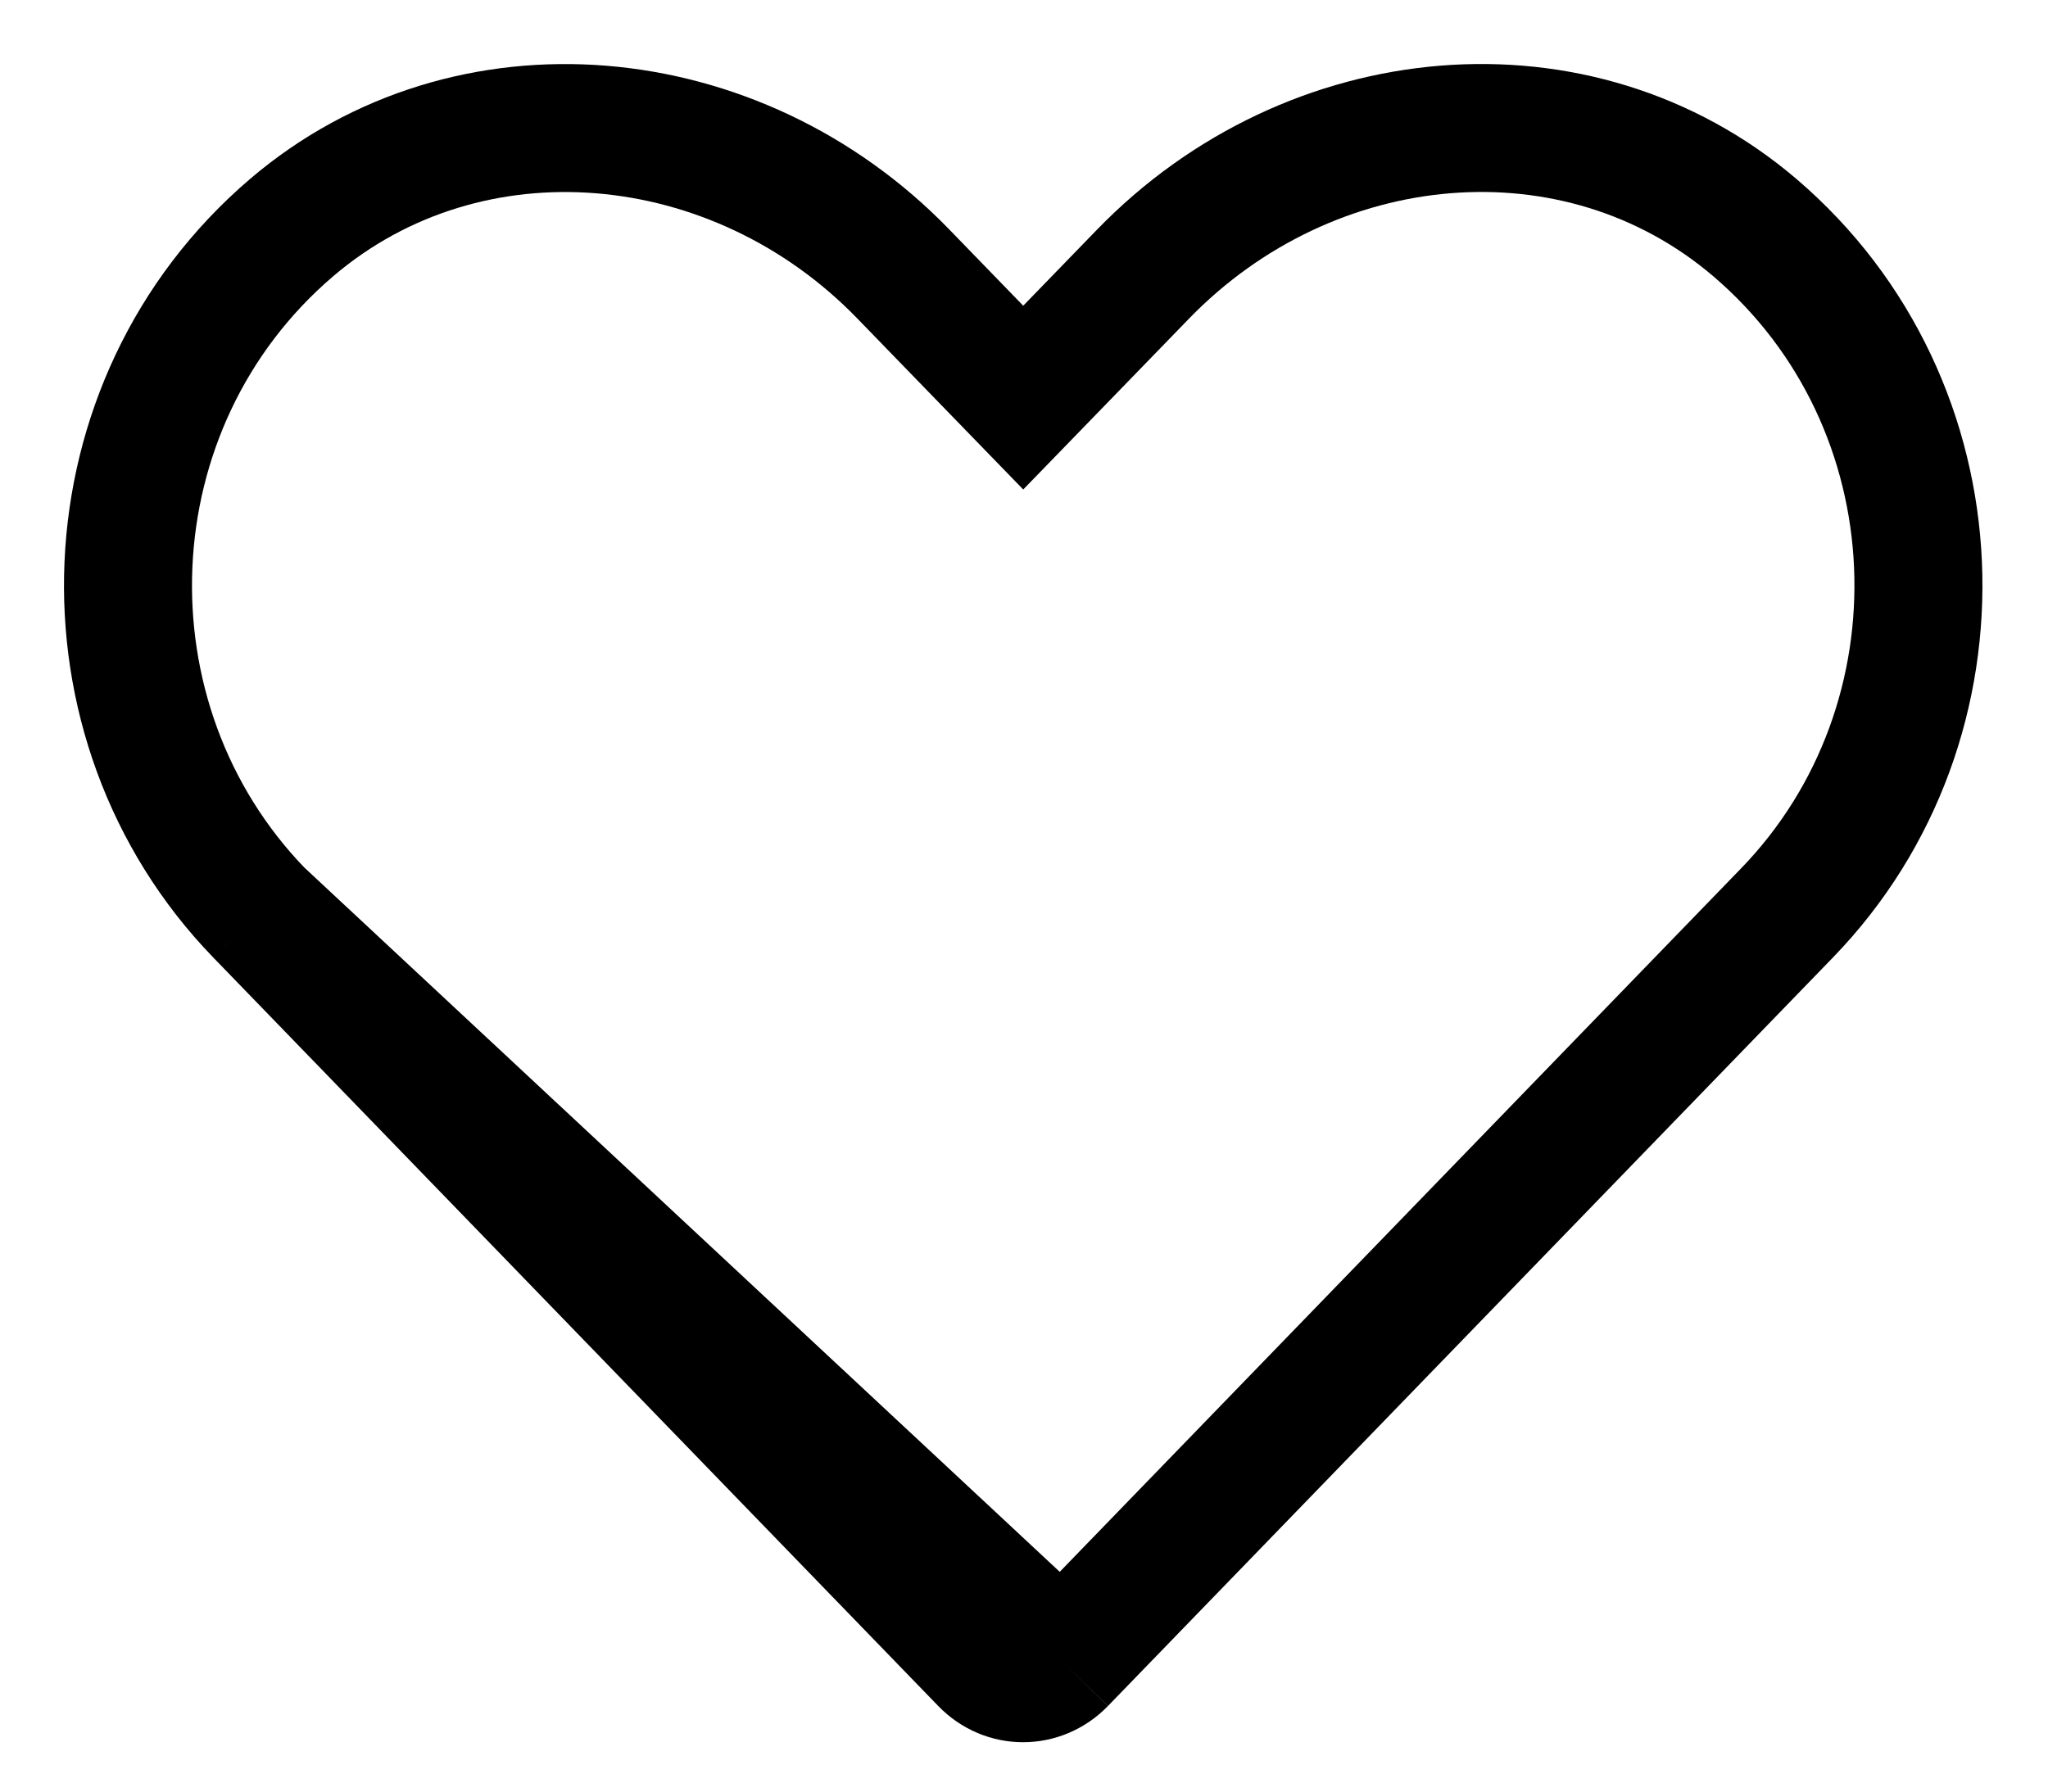 <svg width="16" height="14" viewBox="0 0 16 14" fill="none" xmlns="http://www.w3.org/2000/svg">
<path d="M2.025 7.134C0.577 5.638 0.664 3.156 2.28 1.777C3.66 0.601 5.751 0.791 7.059 2.143L7.635 2.737L7.994 3.107L8.353 2.737L8.93 2.142C10.241 0.79 12.328 0.601 13.708 1.777C15.324 3.156 15.411 5.638 13.961 7.134L8.297 12.983M2.025 7.134L7.689 12.983C7.858 13.158 8.127 13.158 8.297 12.983M2.025 7.134L8.297 12.983" stroke="black"/>
</svg>
